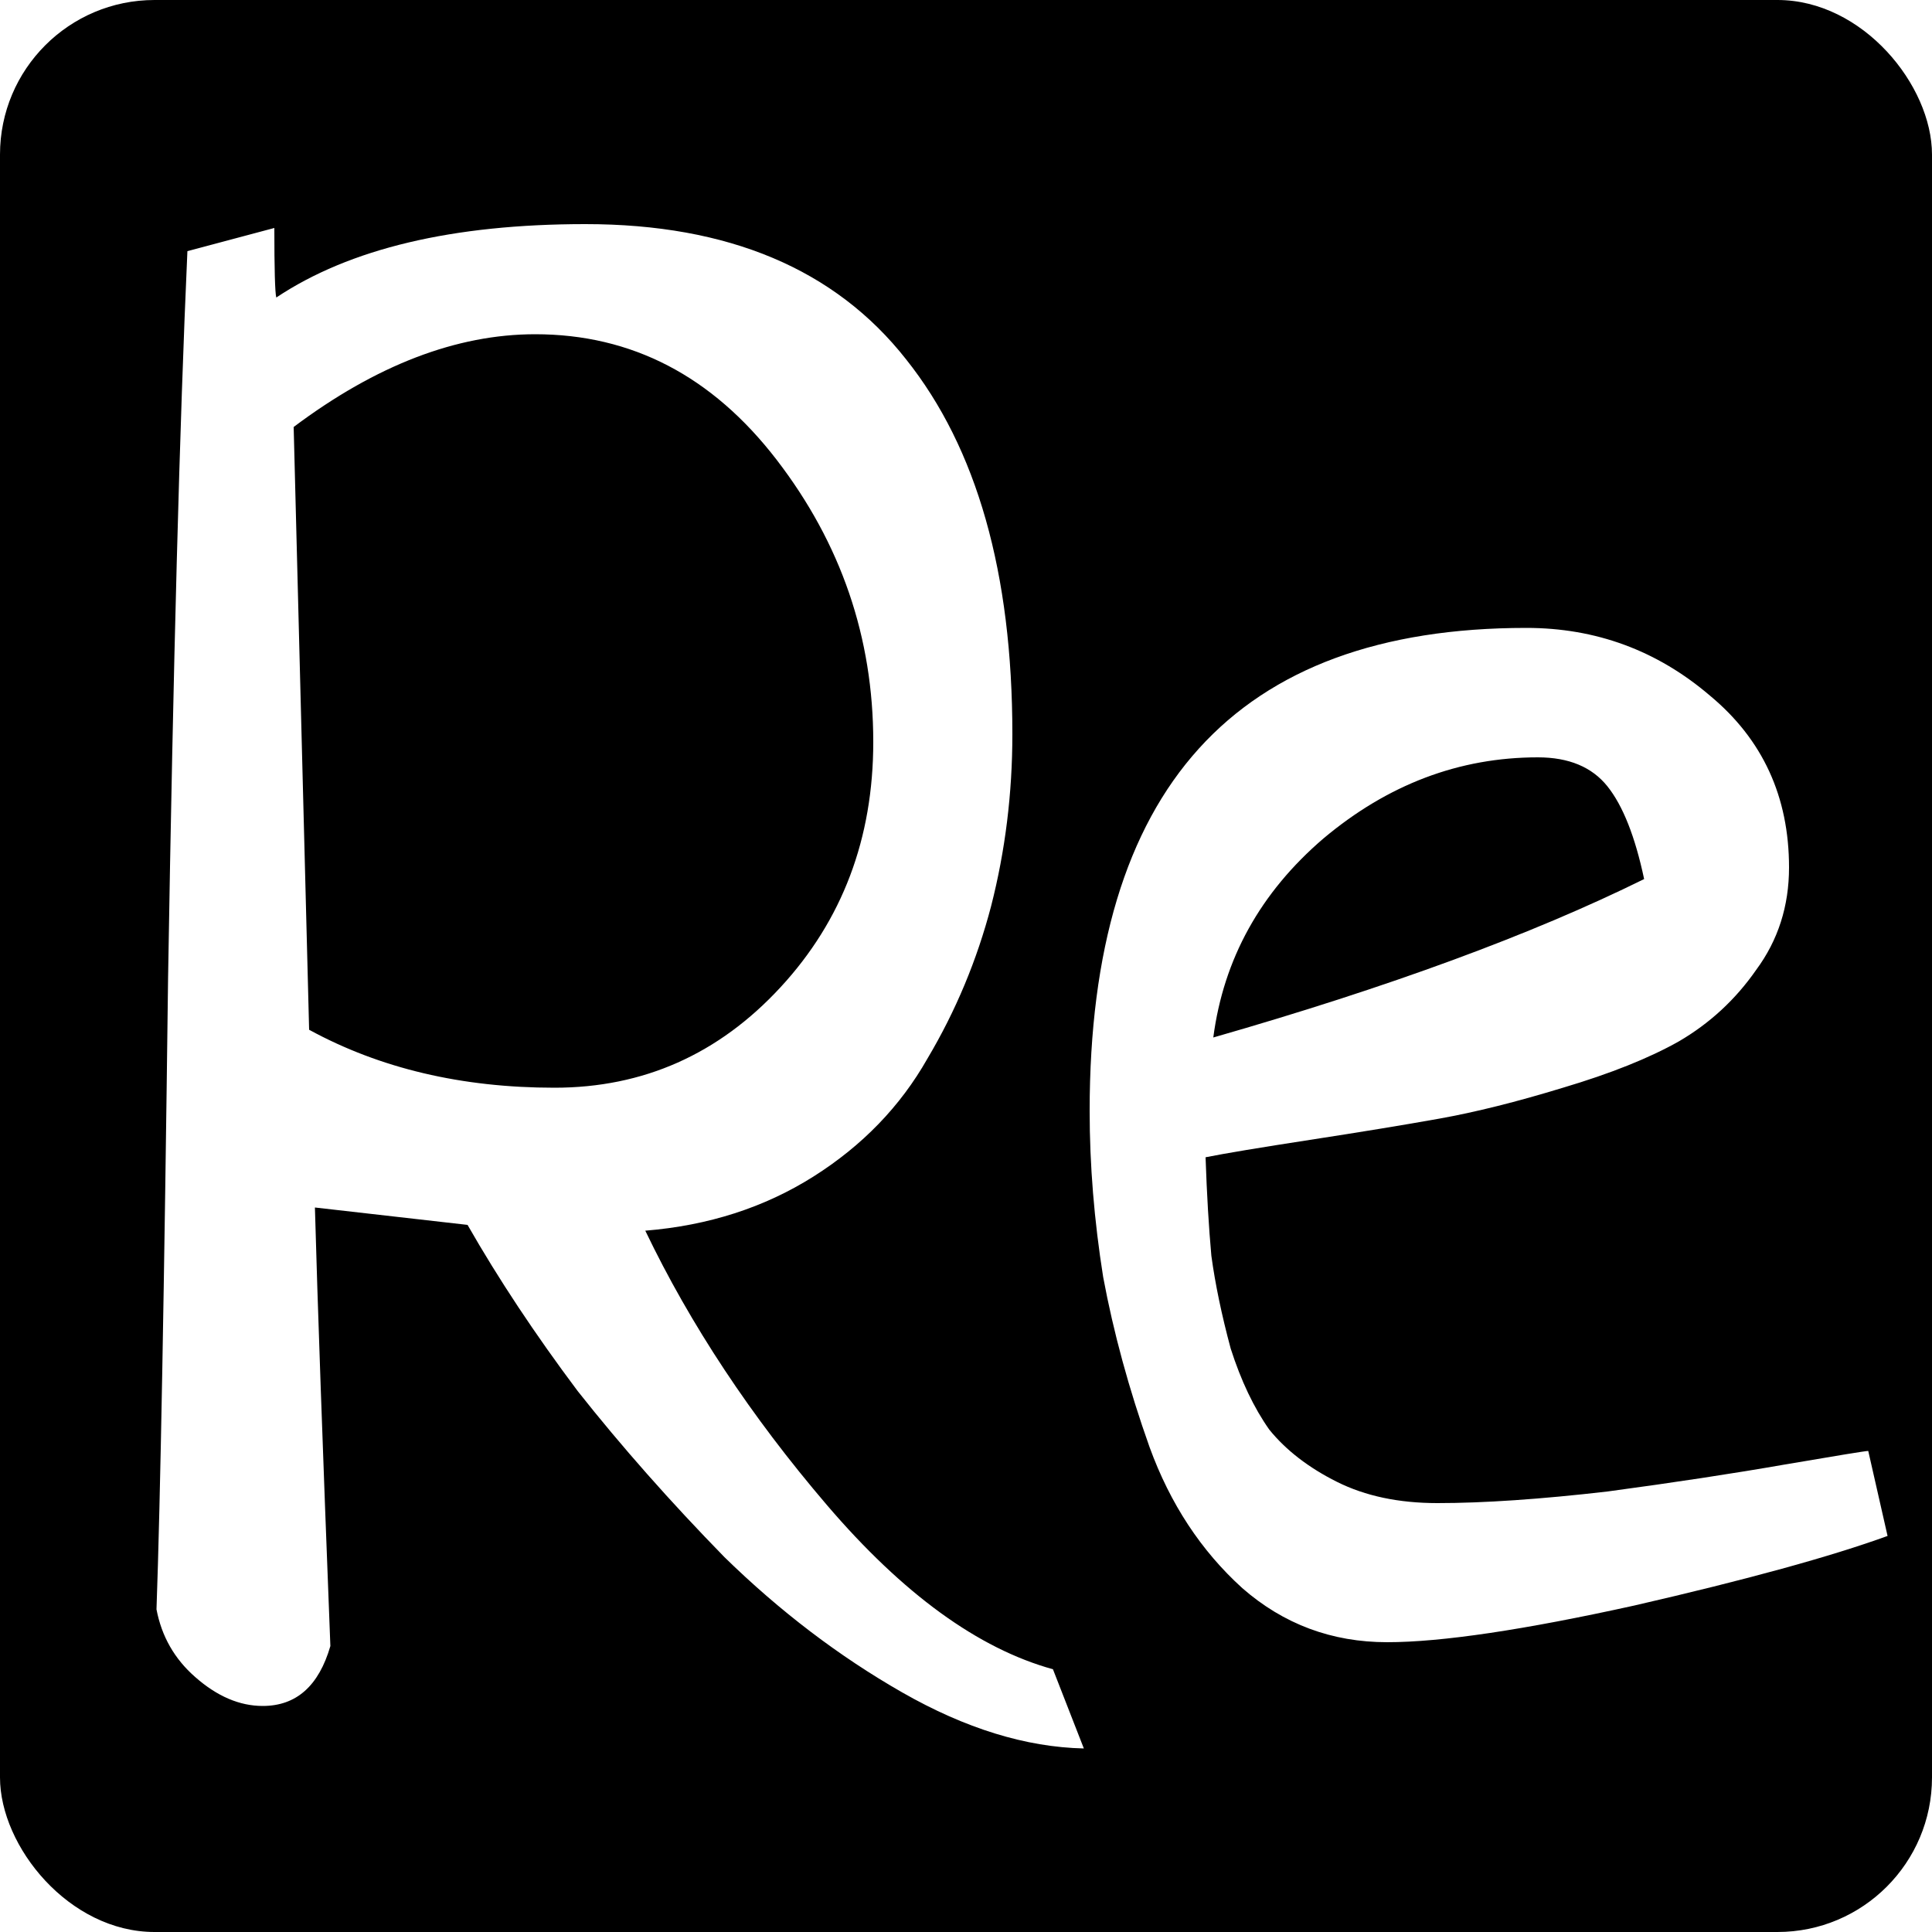 <svg width="125" height="125" viewBox="0 0 125 125" fill="none" xmlns="http://www.w3.org/2000/svg">
<g clip-path="url(#clip0_31_74)">
<rect width="125" height="125" rx="10" fill="white"/>
<rect width="125" height="125" fill="black"/>
<g filter="url(#filter0_d_31_74)">
<path d="M67.125 107L69.125 112.125C65.375 112.042 61.458 110.833 57.375 108.5C53.292 106.167 49.458 103.25 45.875 99.75C42.375 96.167 39.208 92.583 36.375 89C33.625 85.333 31.25 81.75 29.25 78.25L19.375 77.125C19.542 83.208 19.875 92.667 20.375 105.5C19.625 108.083 18.167 109.375 16 109.375C14.5 109.375 13.042 108.75 11.625 107.5C10.292 106.333 9.458 104.875 9.125 103.125C9.375 96.125 9.625 82.5 9.875 62.25C10.208 42 10.625 26.333 11.125 15.25L16.75 13.75C16.75 16.417 16.792 17.917 16.875 18.25C21.625 15.083 28.292 13.5 36.875 13.5C46.125 13.5 53.042 16.417 57.625 22.25C62.208 28 64.5 36.083 64.5 46.5C64.5 50.333 64.042 54.042 63.125 57.625C62.208 61.125 60.833 64.417 59 67.5C57.25 70.583 54.792 73.125 51.625 75.125C48.458 77.125 44.833 78.292 40.75 78.625C43.667 84.708 47.583 90.625 52.5 96.375C57.417 102.125 62.292 105.667 67.125 107ZM18 26.625L19 65.625C23.583 68.125 28.875 69.375 34.875 69.375C40.625 69.375 45.5 67.208 49.5 62.875C53.5 58.542 55.5 53.25 55.5 47C55.5 40.25 53.417 34.167 49.25 28.75C45.083 23.333 39.875 20.625 33.625 20.625C28.542 20.625 23.333 22.625 18 26.625ZM119.875 92.875L121.125 98.375C117.458 99.708 112 101.208 104.75 102.875C97.583 104.458 92.25 105.25 88.75 105.25C85.167 105.25 82.042 104.083 79.375 101.75C76.708 99.333 74.708 96.292 73.375 92.625C72.042 88.875 71.042 85.208 70.375 81.625C69.792 77.958 69.5 74.375 69.5 70.875C69.5 50.042 78.917 39.625 97.75 39.625C102.25 39.625 106.208 41.083 109.625 44C113.042 46.833 114.75 50.542 114.75 55.125C114.75 57.625 114.042 59.833 112.625 61.75C111.292 63.667 109.625 65.208 107.625 66.375C105.708 67.458 103.208 68.458 100.125 69.375C97.125 70.292 94.458 70.958 92.125 71.375C89.792 71.792 87 72.25 83.75 72.75C80.5 73.25 78.25 73.625 77 73.875C77.083 76.292 77.208 78.417 77.375 80.25C77.625 82.083 78.042 84.083 78.625 86.25C79.292 88.333 80.125 90.083 81.125 91.5C82.208 92.833 83.667 93.958 85.5 94.875C87.333 95.792 89.5 96.25 92 96.25C95 96.25 98.667 96 103 95.5C107.333 94.917 111.167 94.333 114.5 93.75C117.917 93.167 119.708 92.875 119.875 92.875ZM77.5 66.125C88.833 62.875 98.125 59.458 105.375 55.875C104.792 53.125 104 51.125 103 49.875C102 48.625 100.5 48 98.5 48C93.417 48 88.792 49.75 84.625 53.25C80.542 56.75 78.167 61.042 77.5 66.125Z" fill="white"/>
</g>
</g>
<defs>
<filter id="filter0_d_31_74" x="6.125" y="10.5" width="120" height="106.625" filterUnits="userSpaceOnUse" color-interpolation-filters="sRGB">
<feFlood flood-opacity="0" result="BackgroundImageFix"/>
<feColorMatrix in="SourceAlpha" type="matrix" values="0 0 0 0 0 0 0 0 0 0 0 0 0 0 0 0 0 0 127 0" result="hardAlpha"/>
<feOffset dx="1" dy="1"/>
<feGaussianBlur stdDeviation="2"/>
<feComposite in2="hardAlpha" operator="out"/>
<feColorMatrix type="matrix" values="0 0 0 0 1 0 0 0 0 1 0 0 0 0 1 0 0 0 0.25 0"/>
<feBlend mode="normal" in2="BackgroundImageFix" result="effect1_dropShadow_31_74"/>
<feBlend mode="normal" in="SourceGraphic" in2="effect1_dropShadow_31_74" result="shape"/>
</filter>
<clipPath id="clip0_31_74">
<rect width="125" height="125" rx="10" fill="white"/>
</clipPath>
</defs>
</svg>
